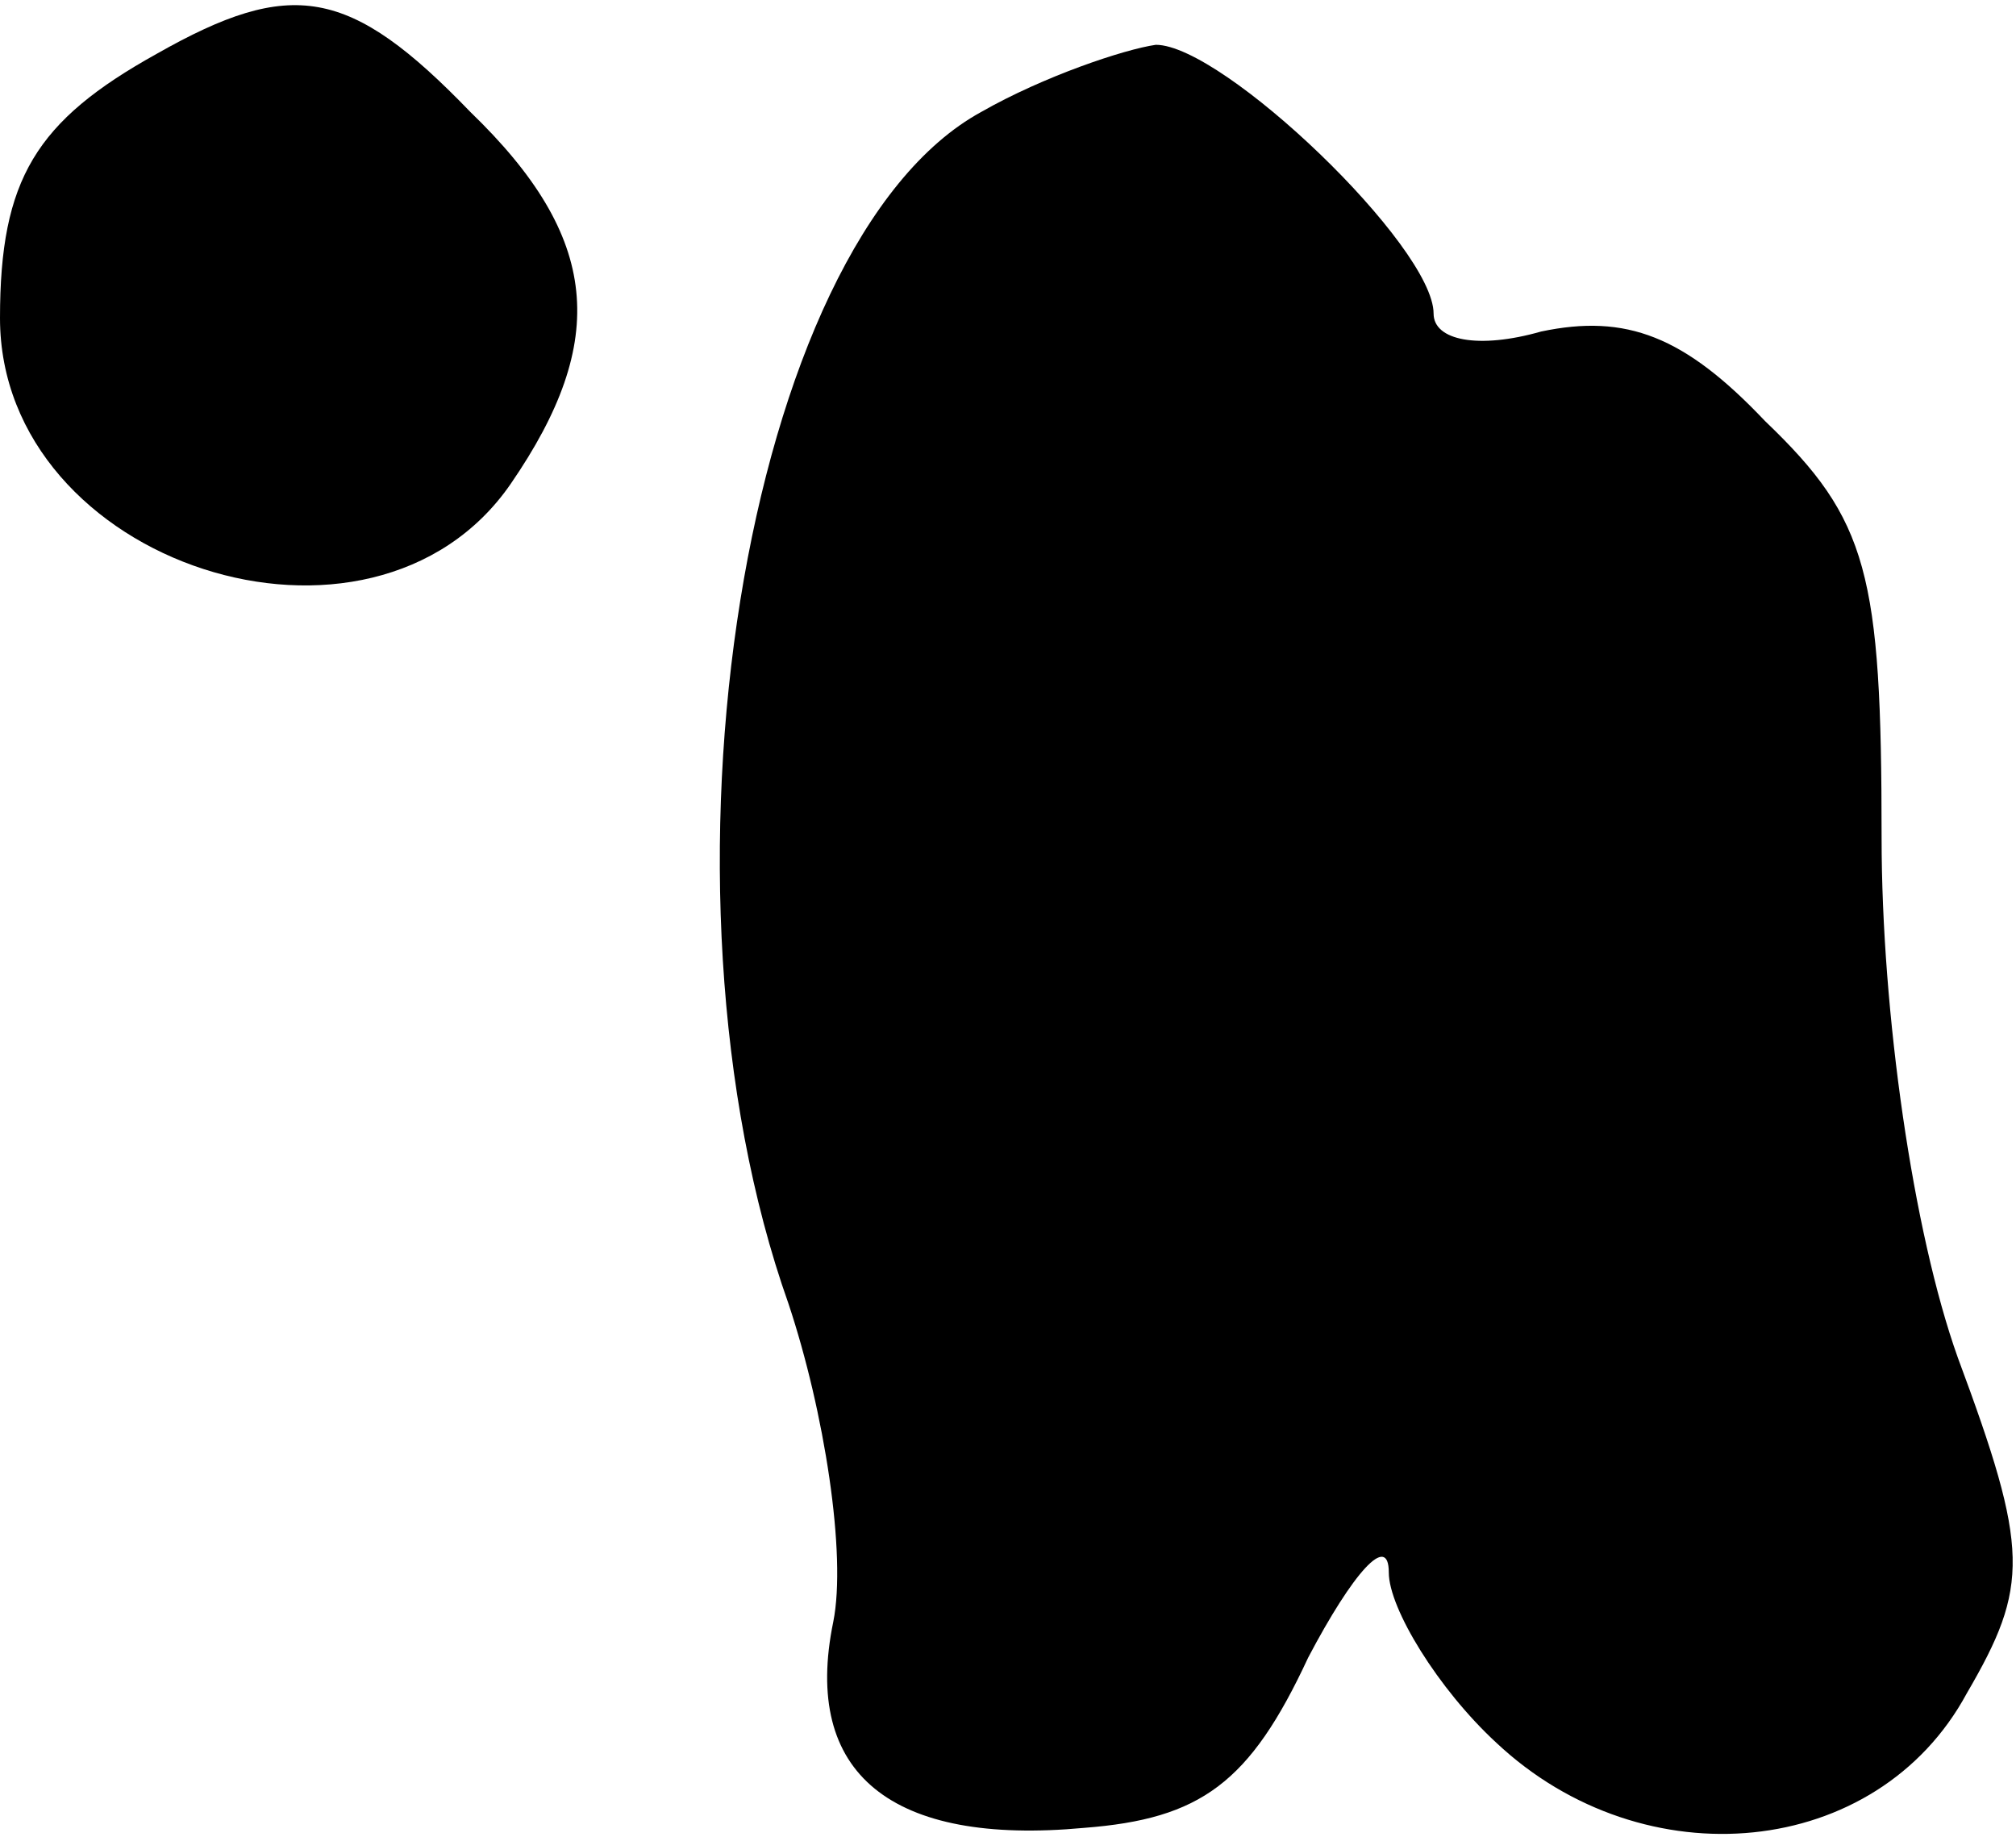 <?xml version="1.0" standalone="no"?>
<!DOCTYPE svg PUBLIC "-//W3C//DTD SVG 20010904//EN"
 "http://www.w3.org/TR/2001/REC-SVG-20010904/DTD/svg10.dtd">
<svg version="1.0" xmlns="http://www.w3.org/2000/svg"
 width="45pt" height="41pt" viewBox="0 0 45 41"
 preserveAspectRatio="xMidYMid meet">
<g transform="translate(0,41) scale(0.1,-0.1)"
fill="#000000" stroke="none">
<path fill="#000000" stroke="none" d="M35 398 c-27 -15 -35 -28 -35 -59 0
-55 83 -82 114 -37 22 32 20 55 -9 83 -27 28 -40 30 -70 13z"/>
<path fill="#000000" stroke="none" d="M219 385 c-53 -29 -76 -173 -43 -266 8
-24 13 -56 10 -71 -7 -34 13 -50 56 -46 26 2 37 10 50 38 10 19 18 28 18 19 0
-8 11 -26 24 -38 33 -31 85 -26 105 11 14 24 14 32 -2 75 -10 28 -17 77 -17
116 0 59 -3 71 -26 93 -18 19 -31 24 -50 20 -14 -4 -24 -2 -24 4 0 15 -47 60
-62 60 -7 -1 -25 -7 -39 -15z"/>
</g>
</svg>
